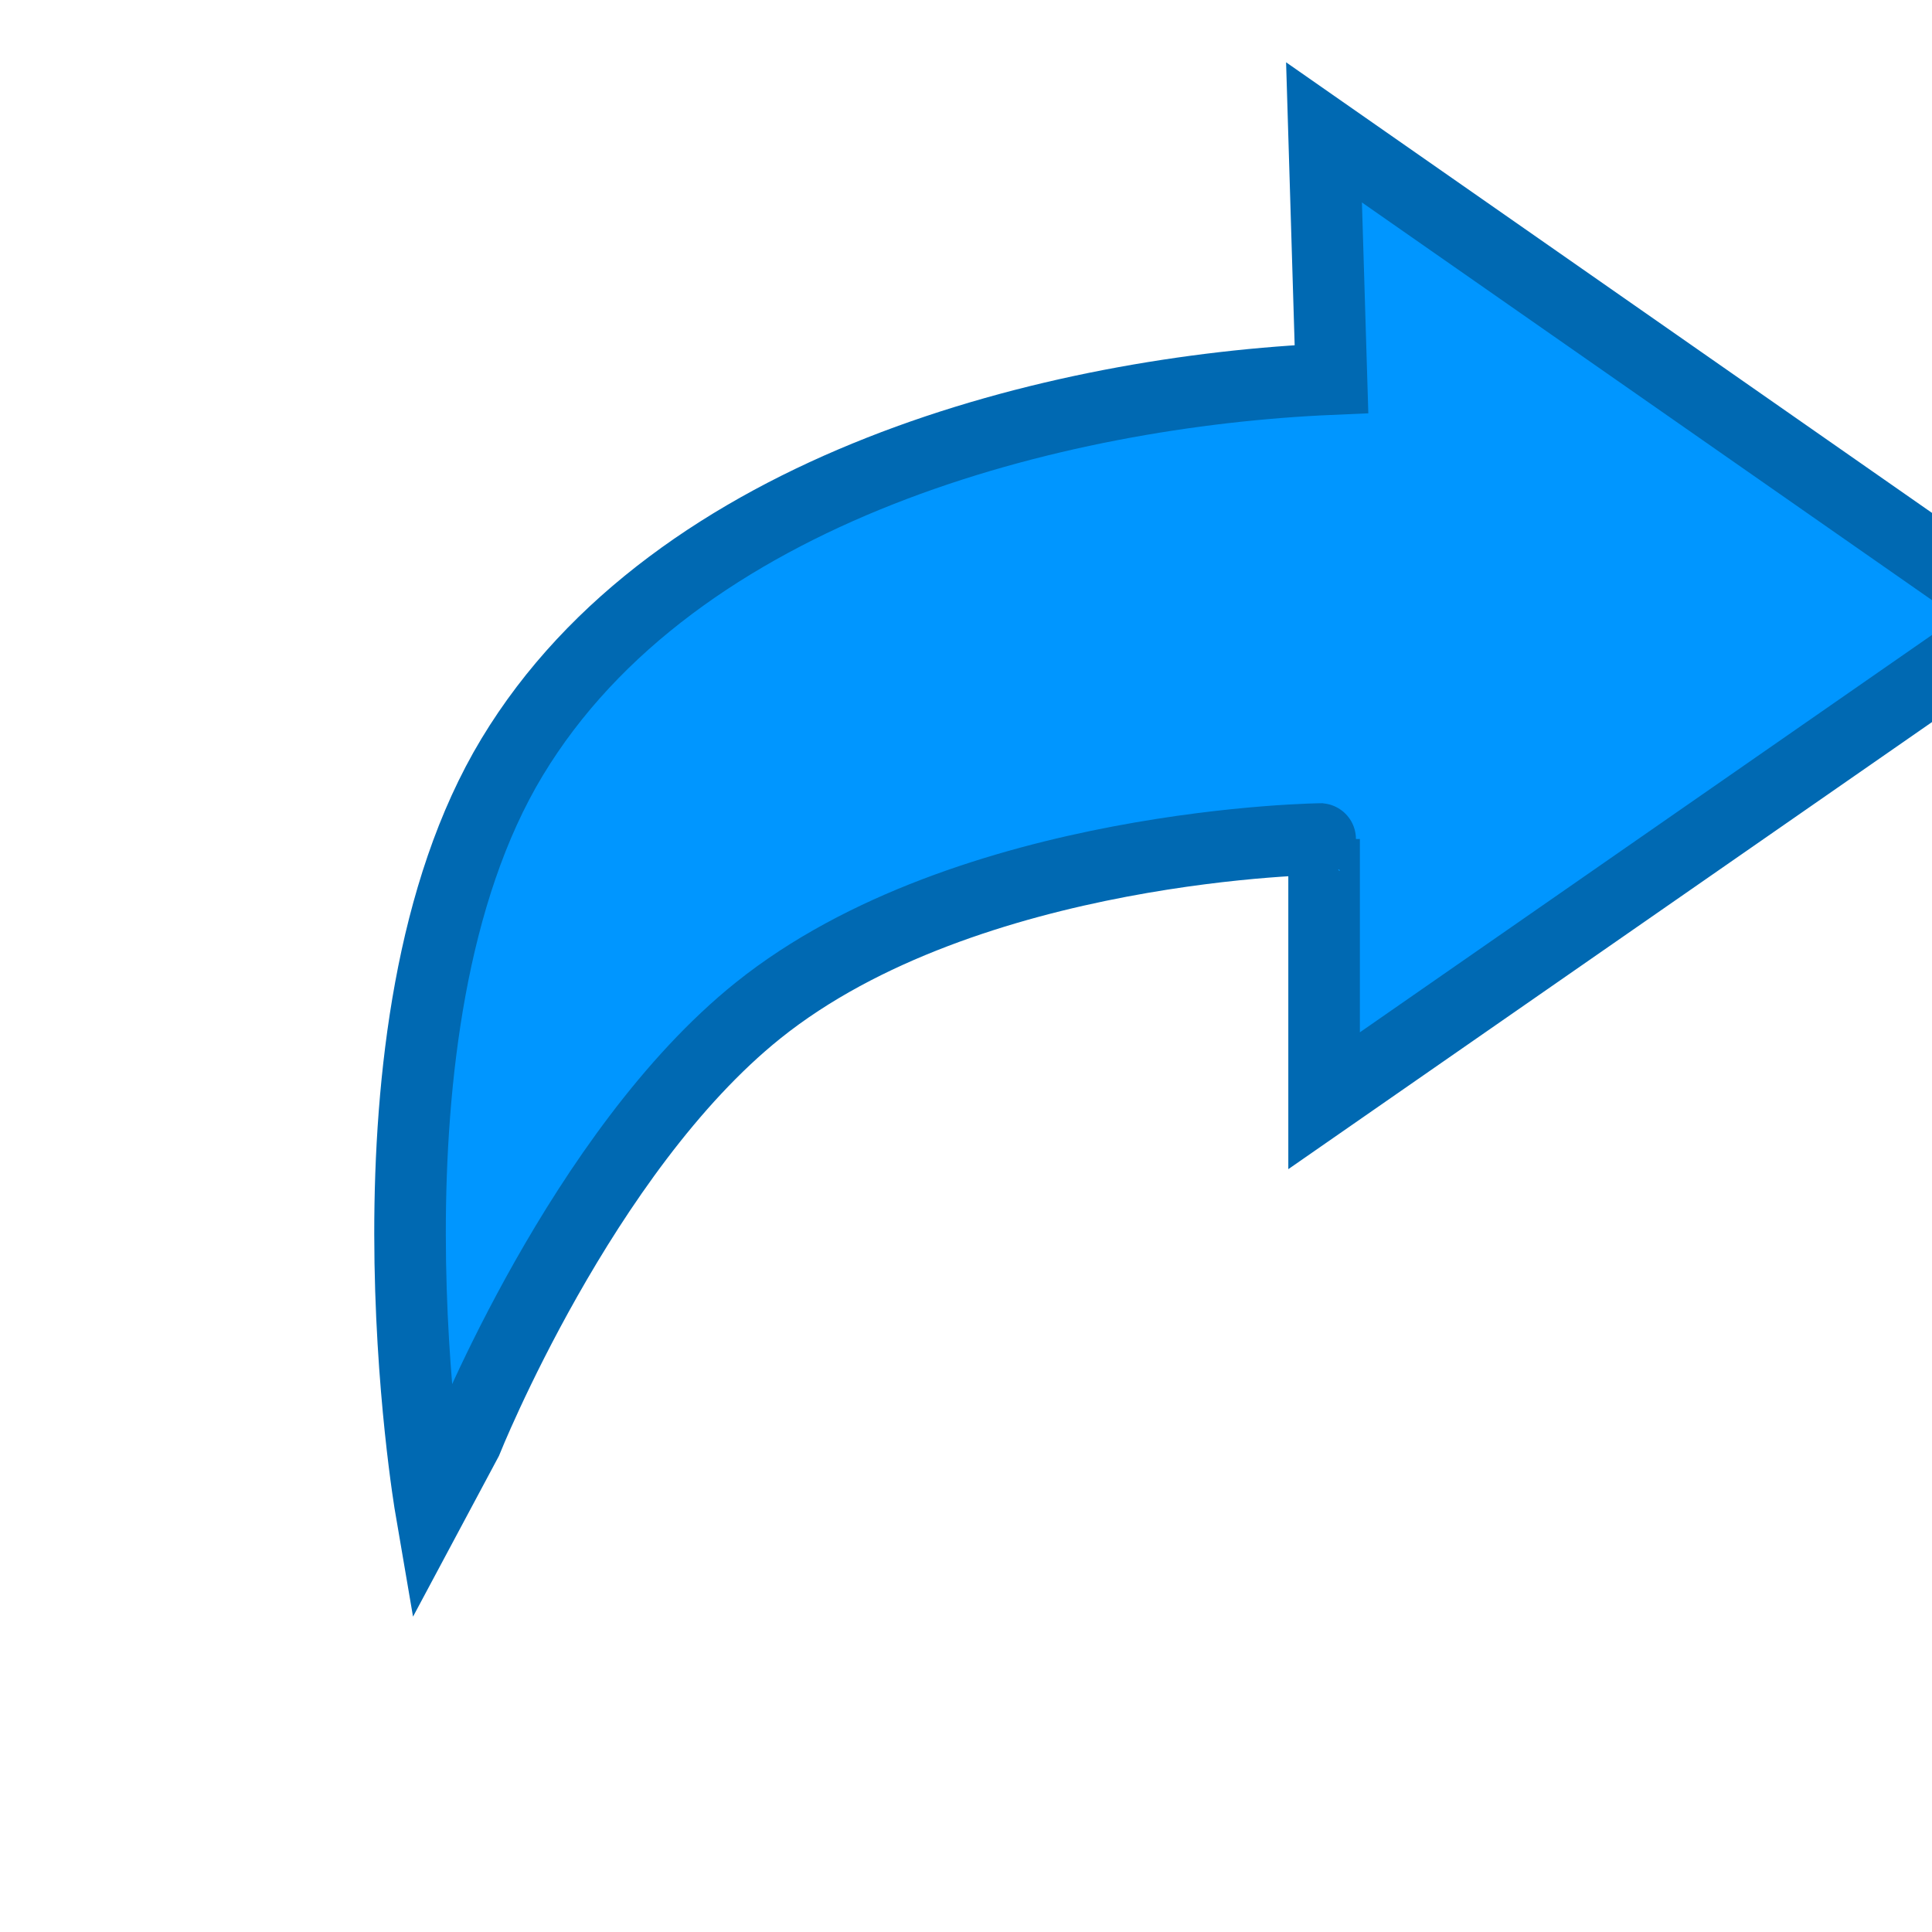 <!-- Created with Inkscape (http://www.inkscape.org/) --><svg xmlns:dc="http://purl.org/dc/elements/1.1/" xmlns:cc="http://creativecommons.org/ns#" xmlns:rdf="http://www.w3.org/1999/02/22-rdf-syntax-ns#" xmlns:svg="http://www.w3.org/2000/svg" xmlns="http://www.w3.org/2000/svg" xmlns:sodipodi="http://sodipodi.sourceforge.net/DTD/sodipodi-0.dtd" xmlns:inkscape="http://www.inkscape.org/namespaces/inkscape" width="23" height="23" id="svg3982" version="1.1" inkscape:version="0.48.4 r9939" sodipodi:docname="new.svg" inkscape:export-filename="C:\Users\Witold\Documents\IT\e-books\geogebra\grafiki_szablony\new4.png" inkscape:export-xdpi="128" inkscape:export-ydpi="128">
  <defs id="defs3984"/>
  <sodipodi:namedview id="base" pagecolor="#ffffff" bordercolor="#666666" borderopacity="1.0" inkscape:pageopacity="0.0" inkscape:pageshadow="2" inkscape:zoom="2.8" inkscape:cx="18.887364" inkscape:cy="9.6212306" inkscape:document-units="px" inkscape:current-layer="layer1" showgrid="false" fit-margin-top="0" fit-margin-left="0" fit-margin-right="0" fit-margin-bottom="0" showborder="true" inkscape:showpageshadow="false" inkscape:window-width="1366" inkscape:window-height="746" inkscape:window-x="-8" inkscape:window-y="-8" inkscape:window-maximized="1"/>
  <g inkscape:label="Layer 1" inkscape:groupmode="layer" id="layer1" transform="translate(-123.469,-140.062)">
    <path style="color:#000000;fill:#0096ff;fill-opacity:1;fill-rule:nonzero;stroke:#0069b2;stroke-width:1.067;stroke-linecap:square;stroke-linejoin:miter;stroke-miterlimit:4;stroke-opacity:1;stroke-dasharray:none;stroke-dashoffset:0;marker:none;visibility:visible;display:inline;overflow:visible;enable-background:accumulate" d="m 162.11,153.454 c -4.592,0 -8.324,3.732 -8.324,8.324 0,4.592 3.732,8.324 8.324,8.324 2.269,0 4.317,-0.923 5.82,-2.399 l -2.998,-2.998 c -0.737,0.709 -1.724,1.164 -2.822,1.164 -2.252,0 -4.092,-1.84 -4.092,-4.092 0,-2.252 1.84,-4.056 4.092,-4.056 0.858,0 1.633,0.288 2.293,0.741 l -1.905,1.658 8.183,1.693 -0.635,-8.289 -2.399,2.081 c -1.472,-1.324 -3.405,-2.152 -5.538,-2.152 z" id="path3765" inkscape:connector-curvature="0"/>
    <path style="color:#000000;fill:#0096ff;fill-opacity:1;fill-rule:nonzero;stroke:#0069b2;stroke-width:0.852;stroke-linecap:round;stroke-linejoin:miter;stroke-miterlimit:4;stroke-opacity:1;stroke-dasharray:none;stroke-dashoffset:0;marker:none;visibility:visible;display:inline;overflow:visible;enable-background:accumulate" d="m 139.231,141.638 0.089,2.937 c -3.271,0.141 -7.808,1.275 -9.755,4.501 -1.947,3.226 -0.969,8.935 -0.969,8.935 l 0.426,-0.797 c 0,0 1.376,-3.441 3.471,-5.122 2.495,-2.002 6.747,-2.046 6.739,-2.042 l 0,3.116 8.28,-5.751 z" id="path3945" inkscape:connector-curvature="0" sodipodi:nodetypes="cczccscccc" inkscape:export-xdpi="126.48649" inkscape:export-ydpi="126.48649"/>
    <path sodipodi:type="arc" style="color:#000000;fill:#0096ff;fill-opacity:1;fill-rule:nonzero;stroke:#0069b2;stroke-width:1;stroke-linecap:square;stroke-linejoin:miter;stroke-miterlimit:4;stroke-opacity:1;stroke-dasharray:none;stroke-dashoffset:0;marker:none;visibility:visible;display:inline;overflow:visible;enable-background:accumulate" id="path5127" sodipodi:cx="7.9017859" sodipodi:cy="-4.2946429" sodipodi:rx="4.6875" sodipodi:ry="4.6875" d="m 12.589,-4.295 c 0,2.589 -2.099,4.687 -4.688,4.687 -2.589,0 -4.688,-2.099 -4.688,-4.687 0,-2.589 2.099,-4.688 4.688,-4.688 2.589,0 4.688,2.099 4.688,4.688 z" transform="matrix(0.716,0,0,0.716,154.507,143.798)"/>
  </g>
</svg>
